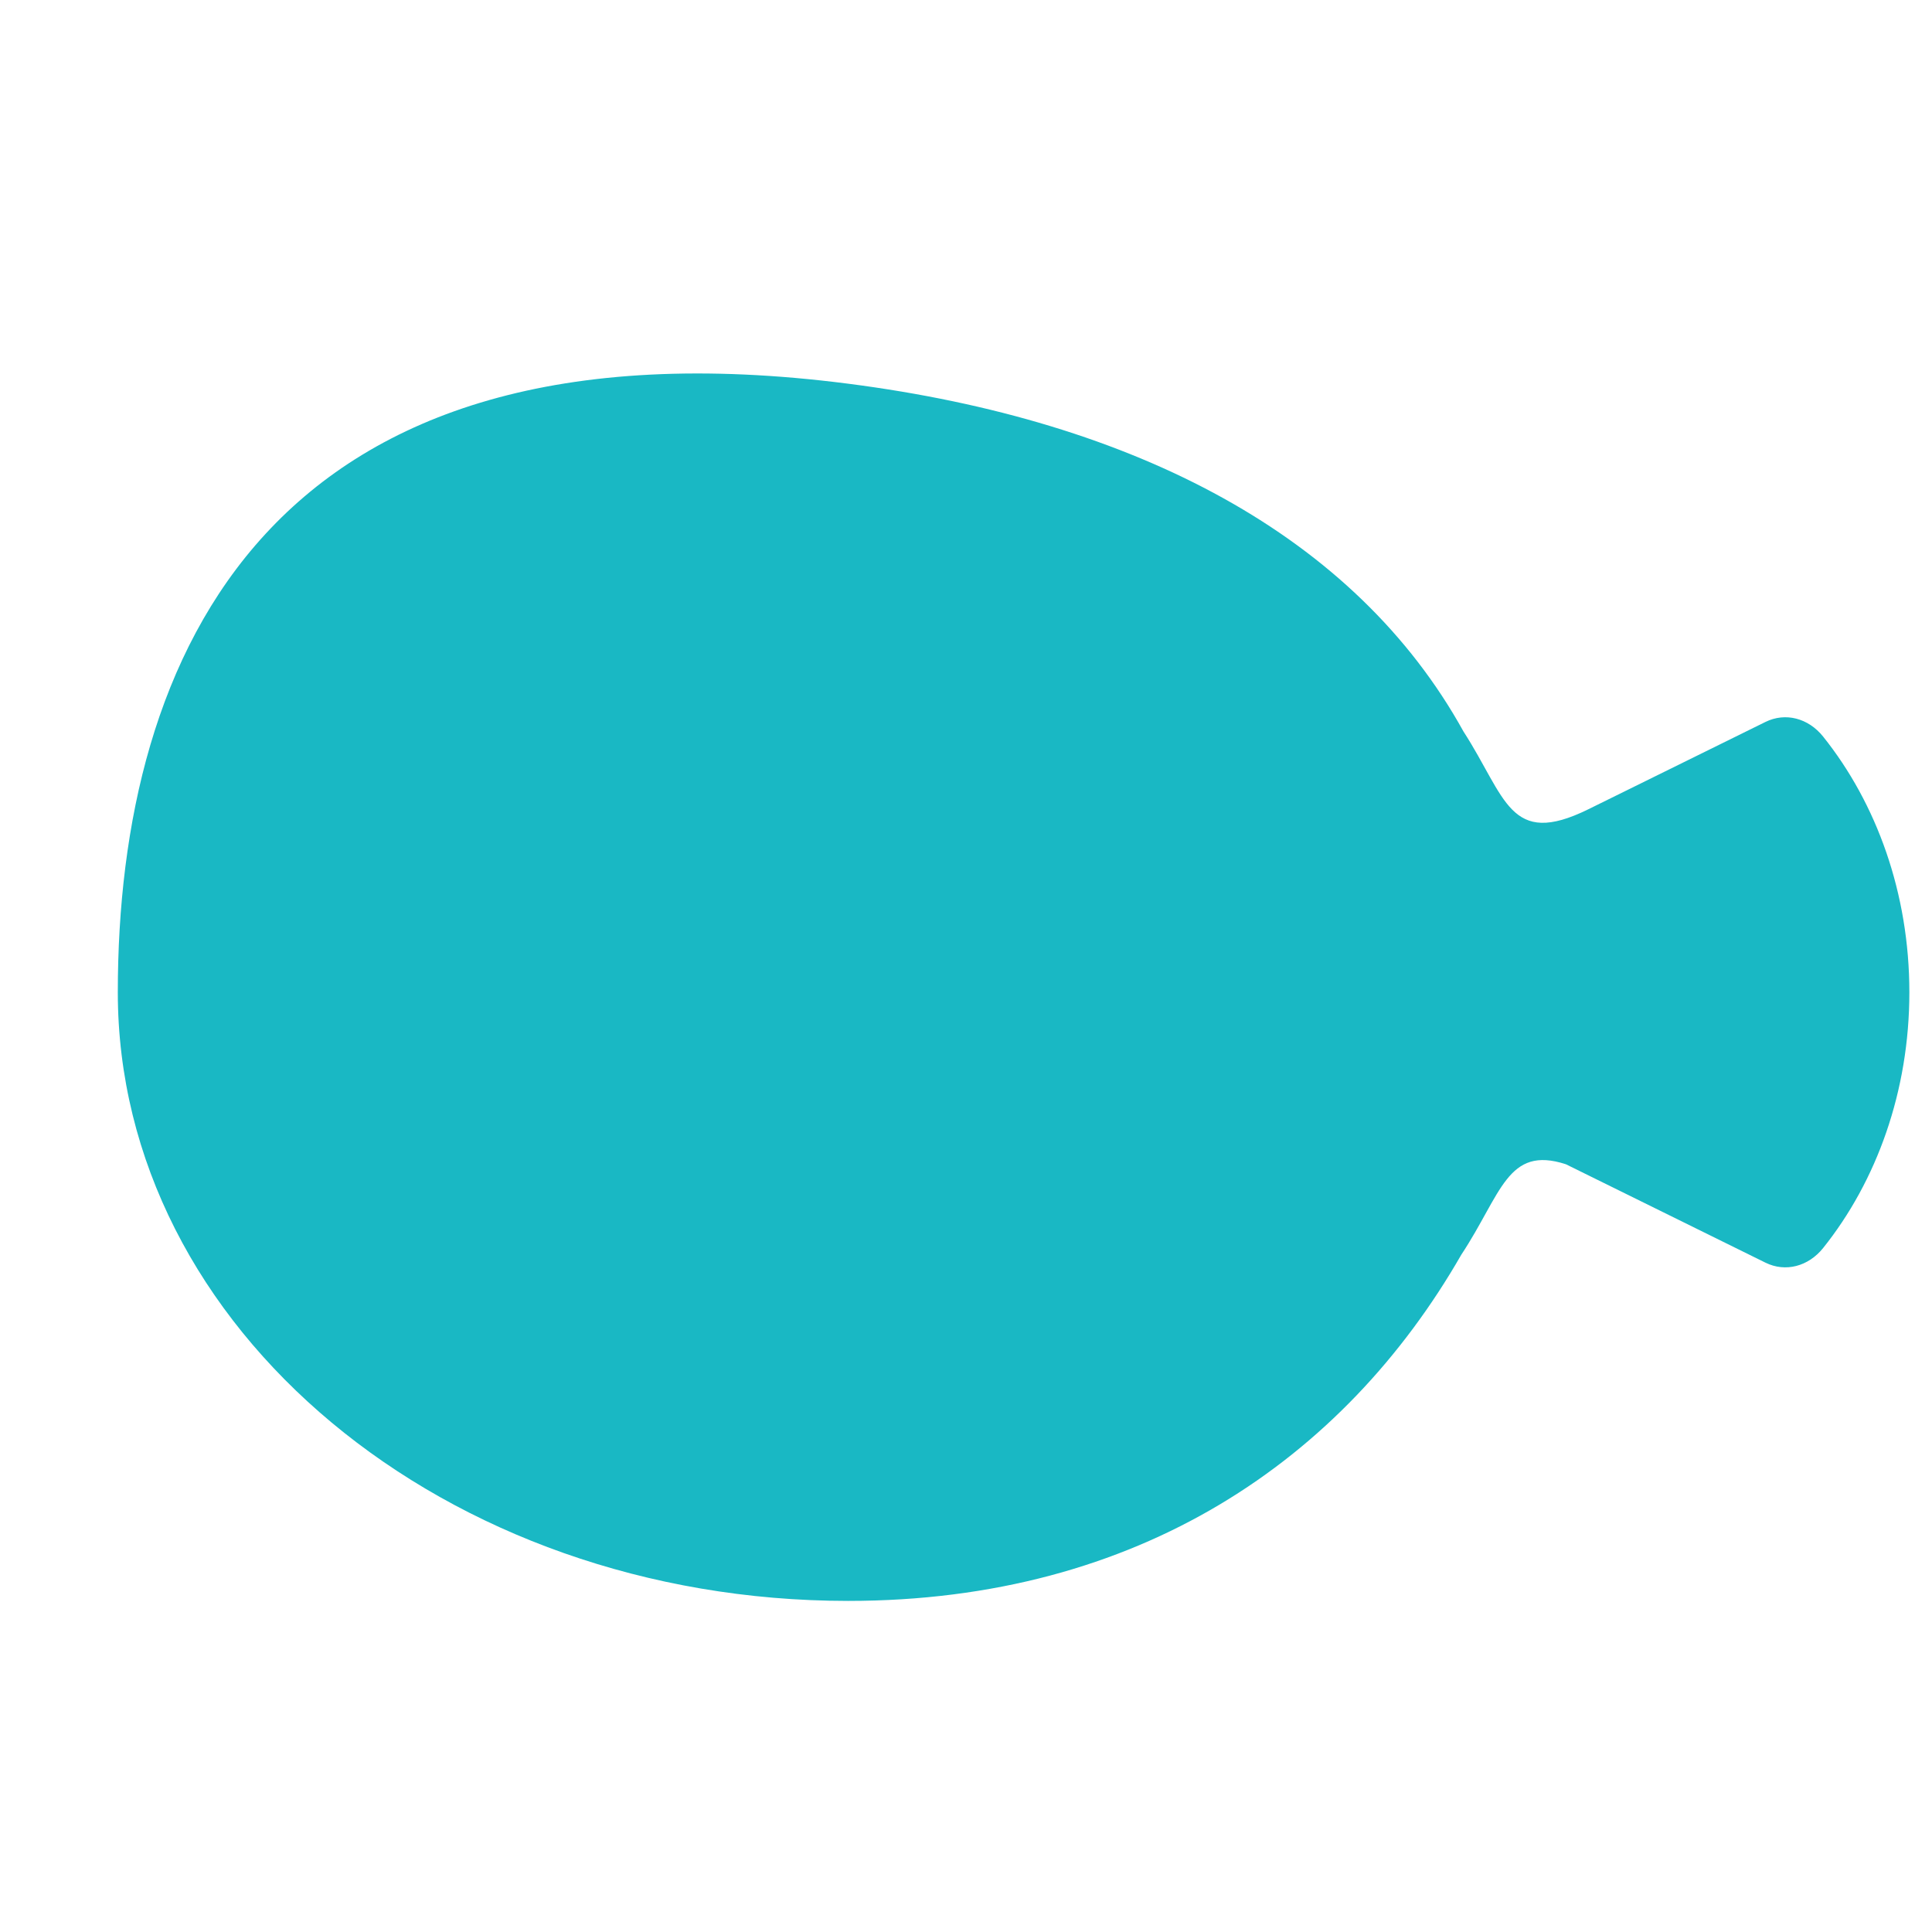<?xml version="1.0" encoding="iso-8859-1"?>
<!-- Generator: Adobe Illustrator 19.1.0, SVG Export Plug-In . SVG Version: 6.00 Build 0)  -->
<!DOCTYPE svg PUBLIC "-//W3C//DTD SVG 1.1//EN" "http://www.w3.org/Graphics/SVG/1.1/DTD/svg11.dtd">
<svg version="1.1" xmlns="http://www.w3.org/2000/svg" xmlns:xlink="http://www.w3.org/1999/xlink" x="0px" y="0px"
	 viewBox="0 0 512 512" enable-background="new 0 0 512 512" xml:space="preserve">
<g id="Layer_3">
	<path fill="#19B8C4" d="M483.154,195.21c-3.928-4.91-10.007-6.493-15.291-3.887l-36.44,17.968l-10.549,5.201
		c-20.868,10.243-21.731-3.14-33.041-20.648c-28.643-51.762-86.661-82.335-163.073-92.161
		C71.046,81.913,31.221,173.898,31.221,262.97c0,89.071,86.653,161.287,193.54,161.287c77.011,0,131.339-37.487,162.504-91.75
		c10.64-16.094,12.174-29.023,27.716-23.966l14.47,7.134l38.413,18.942c5.283,2.606,11.362,1.023,15.291-3.887
		C497.316,313.036,506,289.201,506,262.97C506,236.739,497.316,212.903,483.154,195.21z"/>
</g>
<g id="Layer_1">
</g>
</svg>
